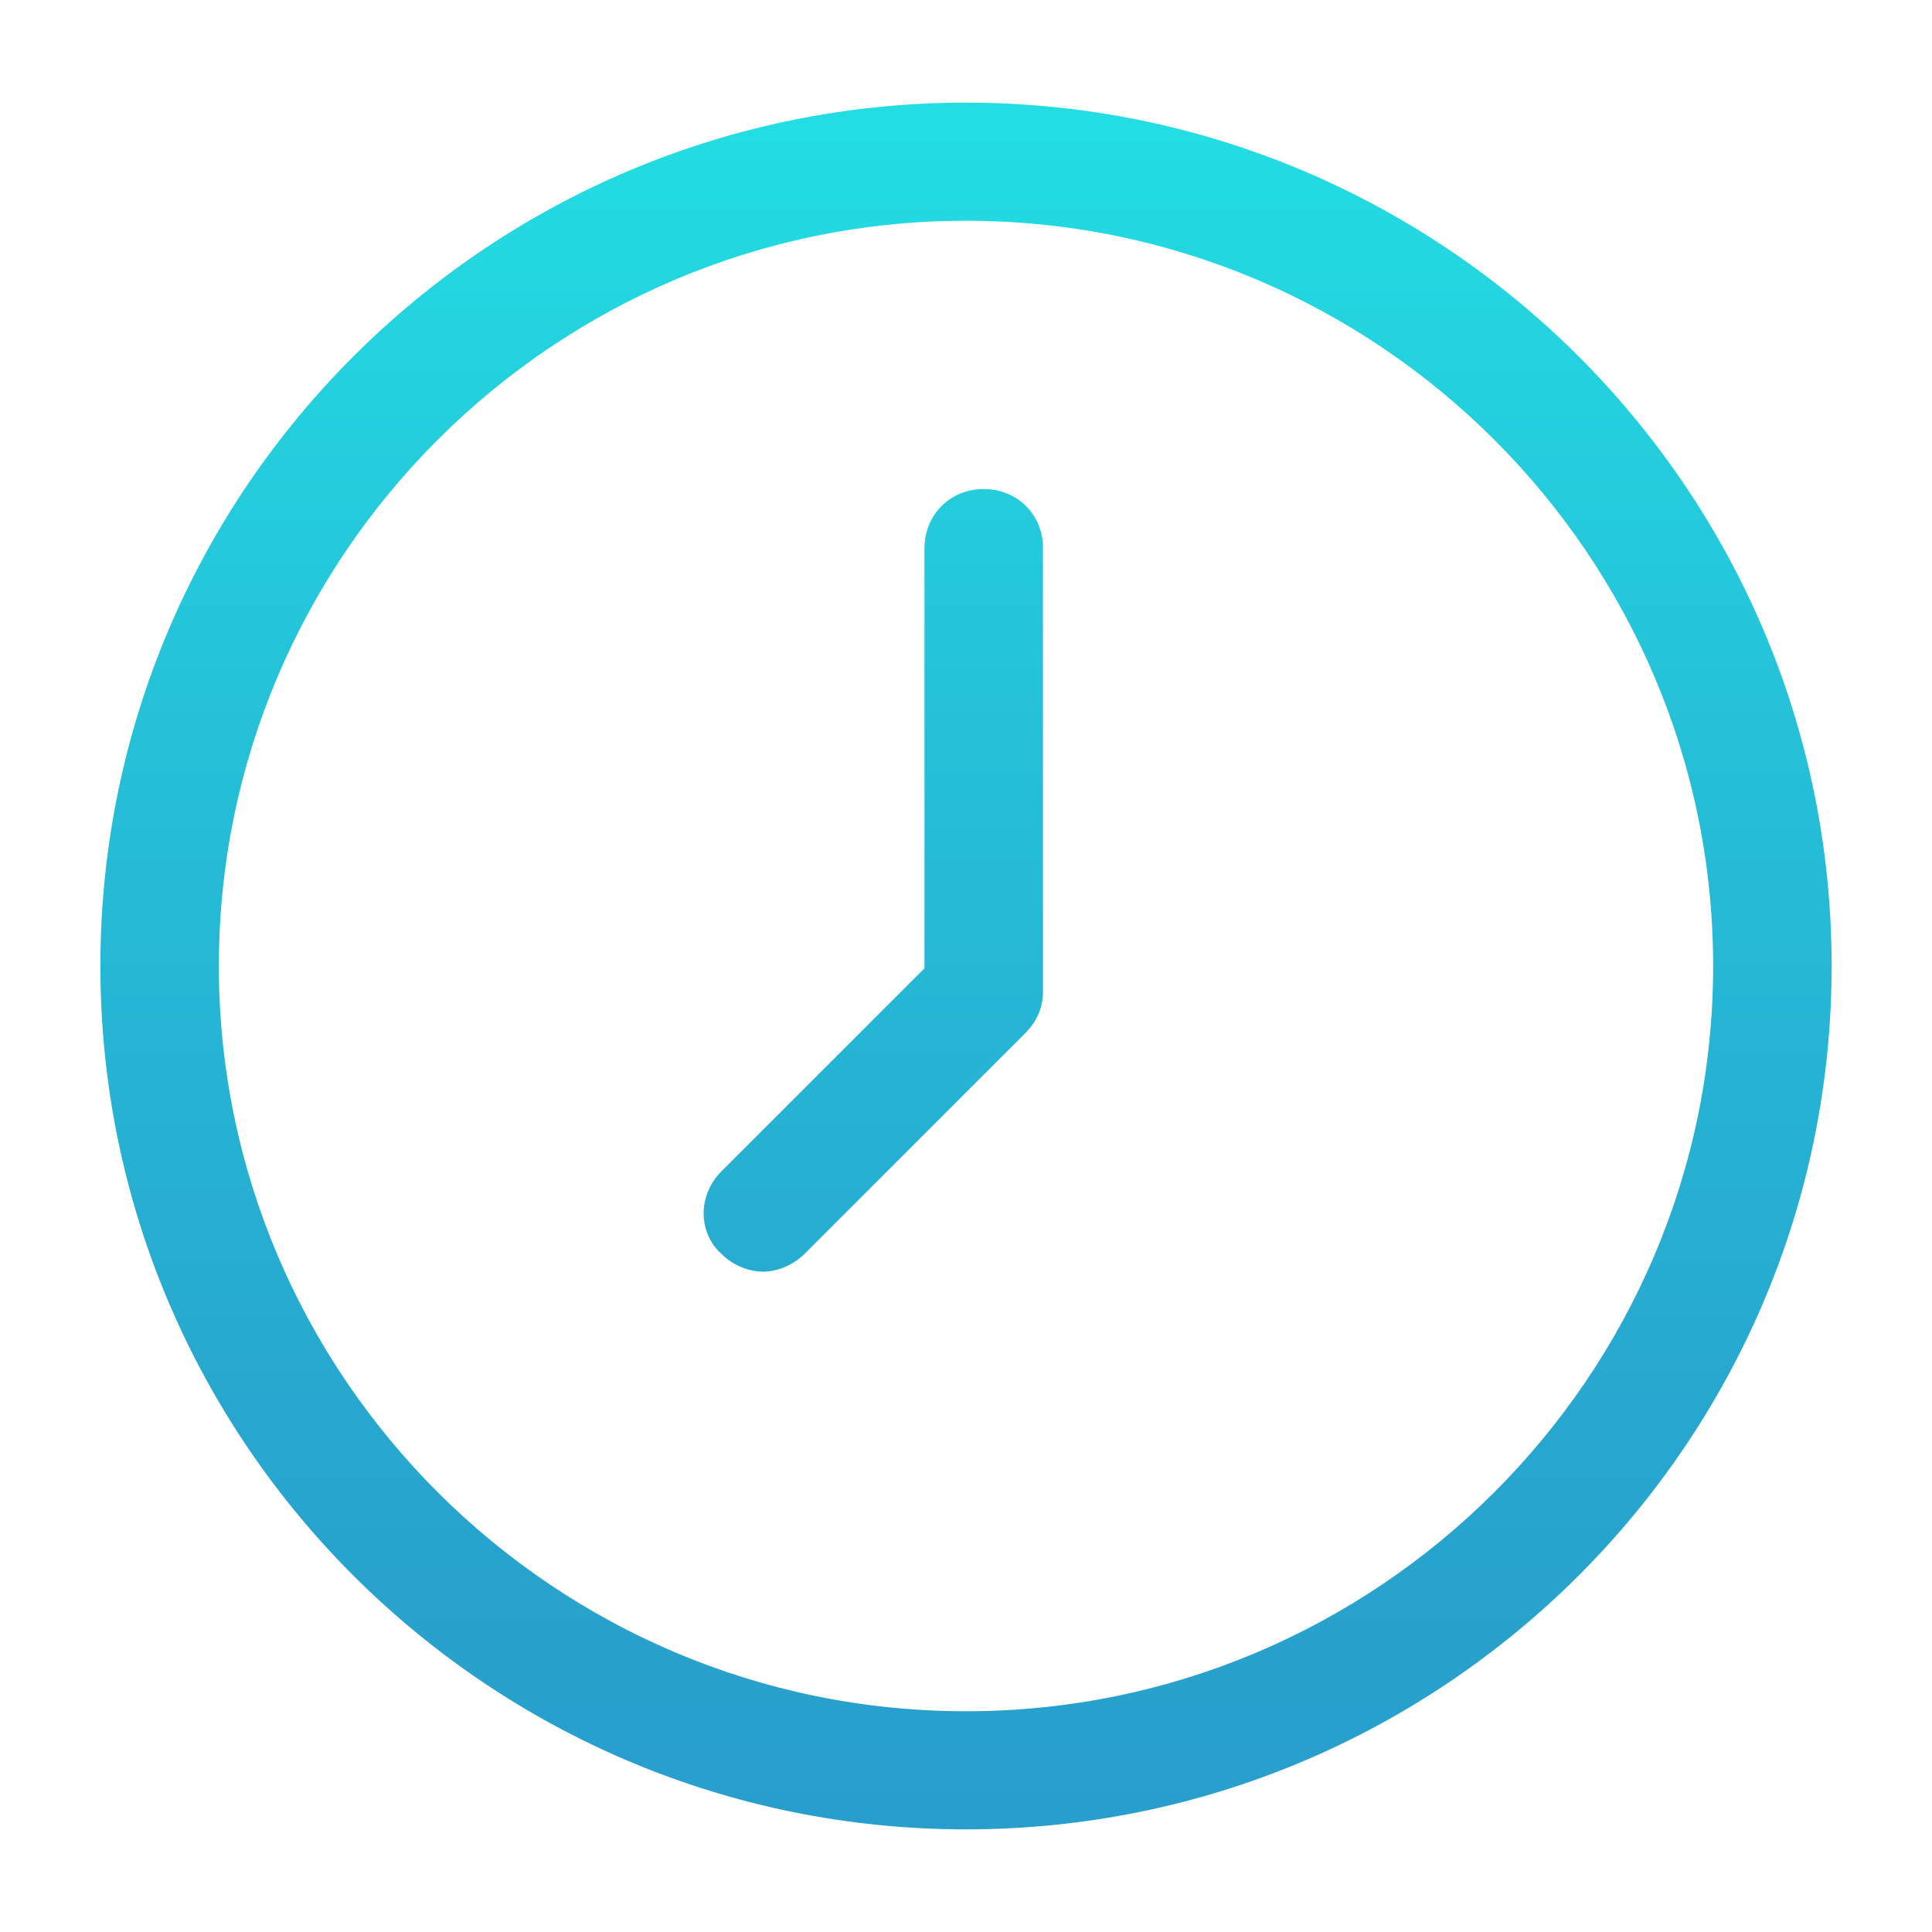 <?xml version="1.0" encoding="utf-8"?>
<!-- Generator: Adobe Illustrator 24.1.2, SVG Export Plug-In . SVG Version: 6.00 Build 0)  -->
<svg version="1.1" id="Layer_1" xmlns="http://www.w3.org/2000/svg" xmlns:xlink="http://www.w3.org/1999/xlink" x="0px" y="0px"
	 viewBox="0 0 512 512" style="enable-background:new 0 0 512 512;" xml:space="preserve">
<style type="text/css">
	.st0{fill:url(#SVGID_1_);}
	.st1{fill:url(#SVGID_2_);}
</style>
<g>
	
		<linearGradient id="SVGID_1_" gradientUnits="userSpaceOnUse" x1="9.379" y1="620.277" x2="9.379" y2="532.804" gradientTransform="matrix(5.224 0 0 -5.224 207 3264.143)">
		<stop  offset="0" style="stop-color:#22DFE3"/>
		<stop  offset="0.39" style="stop-color:#25BFD8"/>
		<stop  offset="0.768" style="stop-color:#27A7CF"/>
		<stop  offset="1" style="stop-color:#289ECC"/>
	</linearGradient>
	<path class="st0" d="M256,27.2C129.6,27.2,26.6,129.6,26.6,256S129.6,484.8,256,484.8S485.4,382.4,485.4,256S382.4,27.2,256,27.2z
		 M256,453.5c-109.2,0-198-88.8-198-197.5S146.8,58.5,256,58.5S454,147.3,454,256S365.2,453.5,256,453.5z"/>
	
		<linearGradient id="SVGID_2_" gradientUnits="userSpaceOnUse" x1="4.679" y1="620.277" x2="4.679" y2="532.804" gradientTransform="matrix(5.224 0 0 -5.224 207 3264.143)">
		<stop  offset="0" style="stop-color:#22DFE3"/>
		<stop  offset="0.39" style="stop-color:#25BFD8"/>
		<stop  offset="0.768" style="stop-color:#27A7CF"/>
		<stop  offset="1" style="stop-color:#289ECC"/>
	</linearGradient>
	<path class="st1" d="M260.7,129.6c-8.9,0-15.7,6.8-15.7,15.7v111.3l-53.8,53.8c-6.3,6.3-6.3,16.2,0,21.9c3.1,3.1,7.3,4.7,11,4.7
		c3.7,0,7.8-1.6,11-4.7l58.5-58.5c3.1-3.1,4.7-6.8,4.7-11V145.2C276.4,136.4,269.6,129.6,260.7,129.6z"/>
</g>
</svg>
